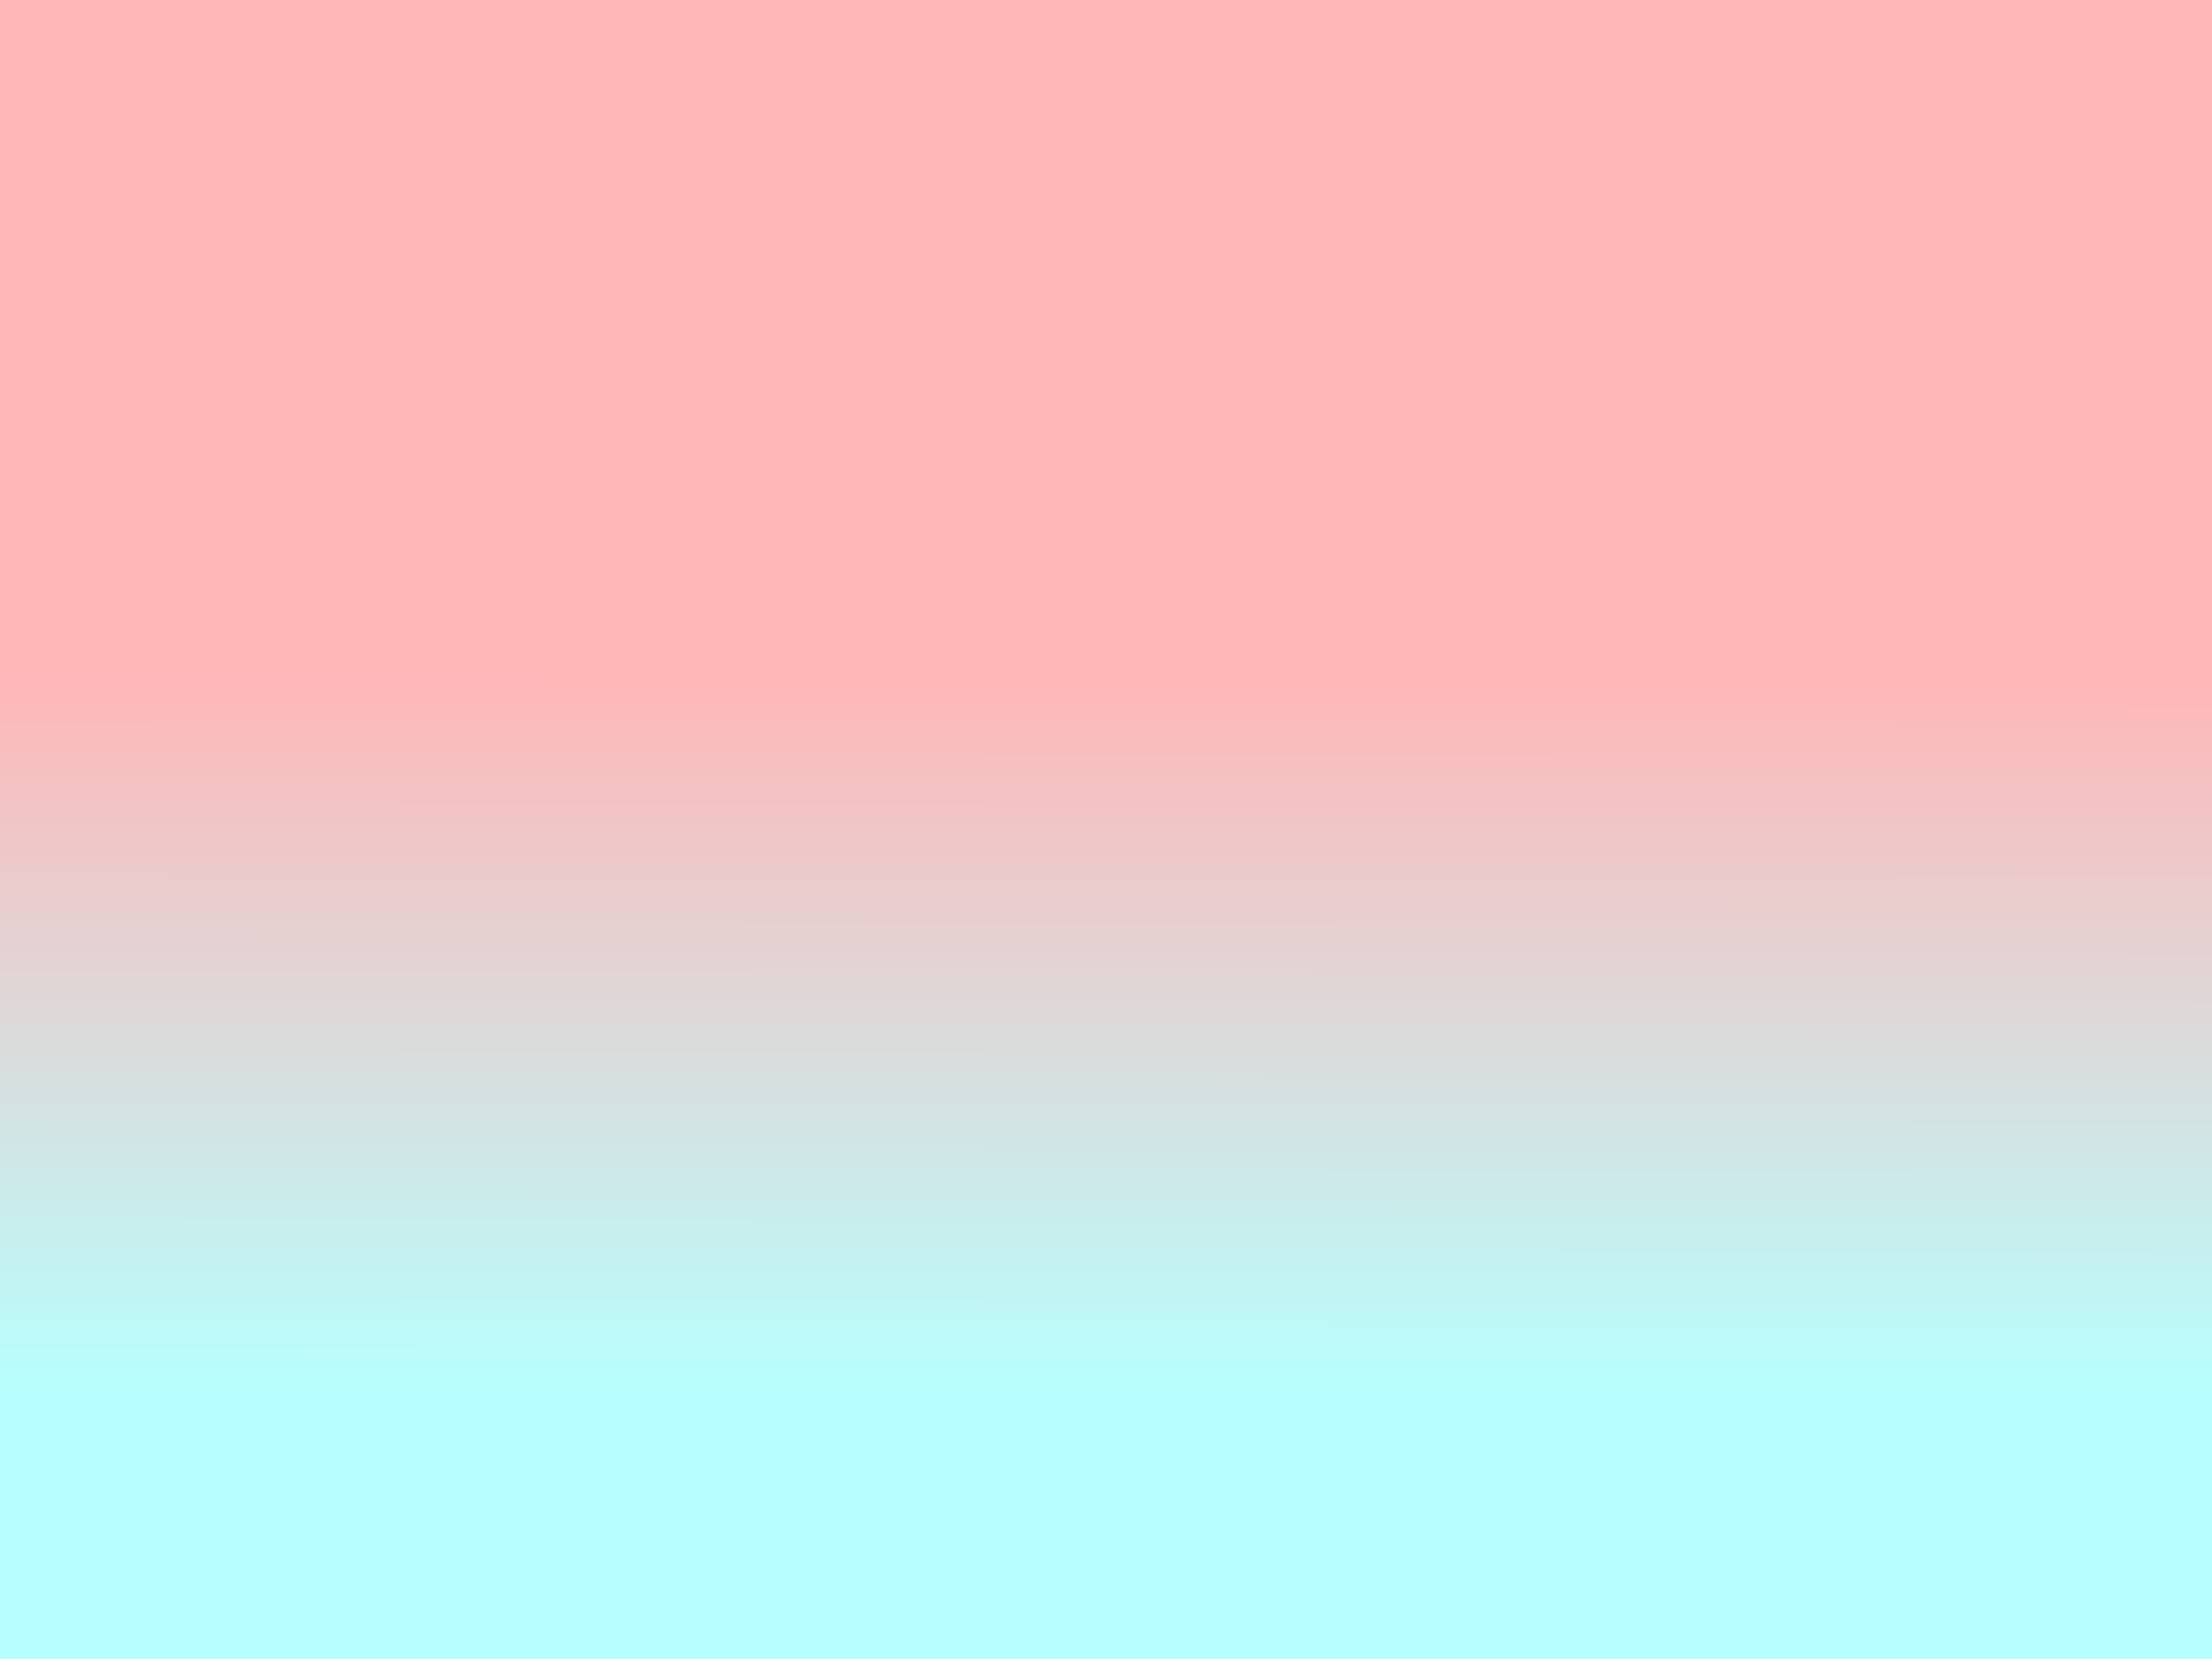 <?xml version="1.0" encoding="UTF-8" standalone="no"?>
<!-- Created with Inkscape (http://www.inkscape.org/) -->

<svg
   width="800"
   height="600"
   viewBox="0 0 800 600"
   version="1.1"
   id="svg1"
   inkscape:version="1.3.2 (091e20e, 2023-11-25, custom)"
   sodipodi:docname="mixtapes_background.svg"
   xmlns:inkscape="http://www.inkscape.org/namespaces/inkscape"
   xmlns:sodipodi="http://sodipodi.sourceforge.net/DTD/sodipodi-0.dtd"
   xmlns:xlink="http://www.w3.org/1999/xlink"
   xmlns="http://www.w3.org/2000/svg"
   xmlns:svg="http://www.w3.org/2000/svg">
  <rect x="0" y="0" width="800" height="600" fill="#333333" stroke="none"/>
  <sodipodi:namedview
     id="namedview1"
     pagecolor="#ffffff"
     bordercolor="#666666"
     borderopacity="1.0"
     inkscape:showpageshadow="2"
     inkscape:pageopacity="0.0"
     inkscape:pagecheckerboard="0"
     inkscape:deskcolor="#d1d1d1"
     inkscape:document-units="mm"
     inkscape:zoom="1.0847363"
     inkscape:cx="65.453696"
     inkscape:cy="315.74494"
     inkscape:window-width="2498"
     inkscape:window-height="1057"
     inkscape:window-x="-8"
     inkscape:window-y="-8"
     inkscape:window-maximized="1"
     inkscape:current-layer="layer1" />
  <defs
     id="defs1">
    <linearGradient
       id="linearGradient1"
       inkscape:collect="always">
      <stop
         style="stop-color:#ffb7b8;stop-opacity:1;"
         offset="0.41"
         id="stop1" />
      <stop
         style="stop-color:#b7fffe;stop-opacity:1;"
         offset="0.838"
         id="stop3" />
    </linearGradient>
    <linearGradient
       inkscape:collect="always"
       xlink:href="#linearGradient1"
       id="linearGradient2"
       x1="374.285"
       y1="-0.922"
       x2="373.363"
       y2="601.99"
       gradientUnits="userSpaceOnUse"
       spreadMethod="pad" />
  </defs>
  <g
     inkscape:label="Background"
     inkscape:groupmode="layer"
     id="layer1">
    <rect
       style="mix-blend-mode:normal;fill:url(#linearGradient2);fill-opacity:1;stroke:none;stroke-width:1.999;stroke-linecap:round;stroke-linejoin:round;stroke-dasharray:none"
       id="rect1"
       width="800"
       height="600"
       x="0"
       y="0" />
  </g>
</svg>
